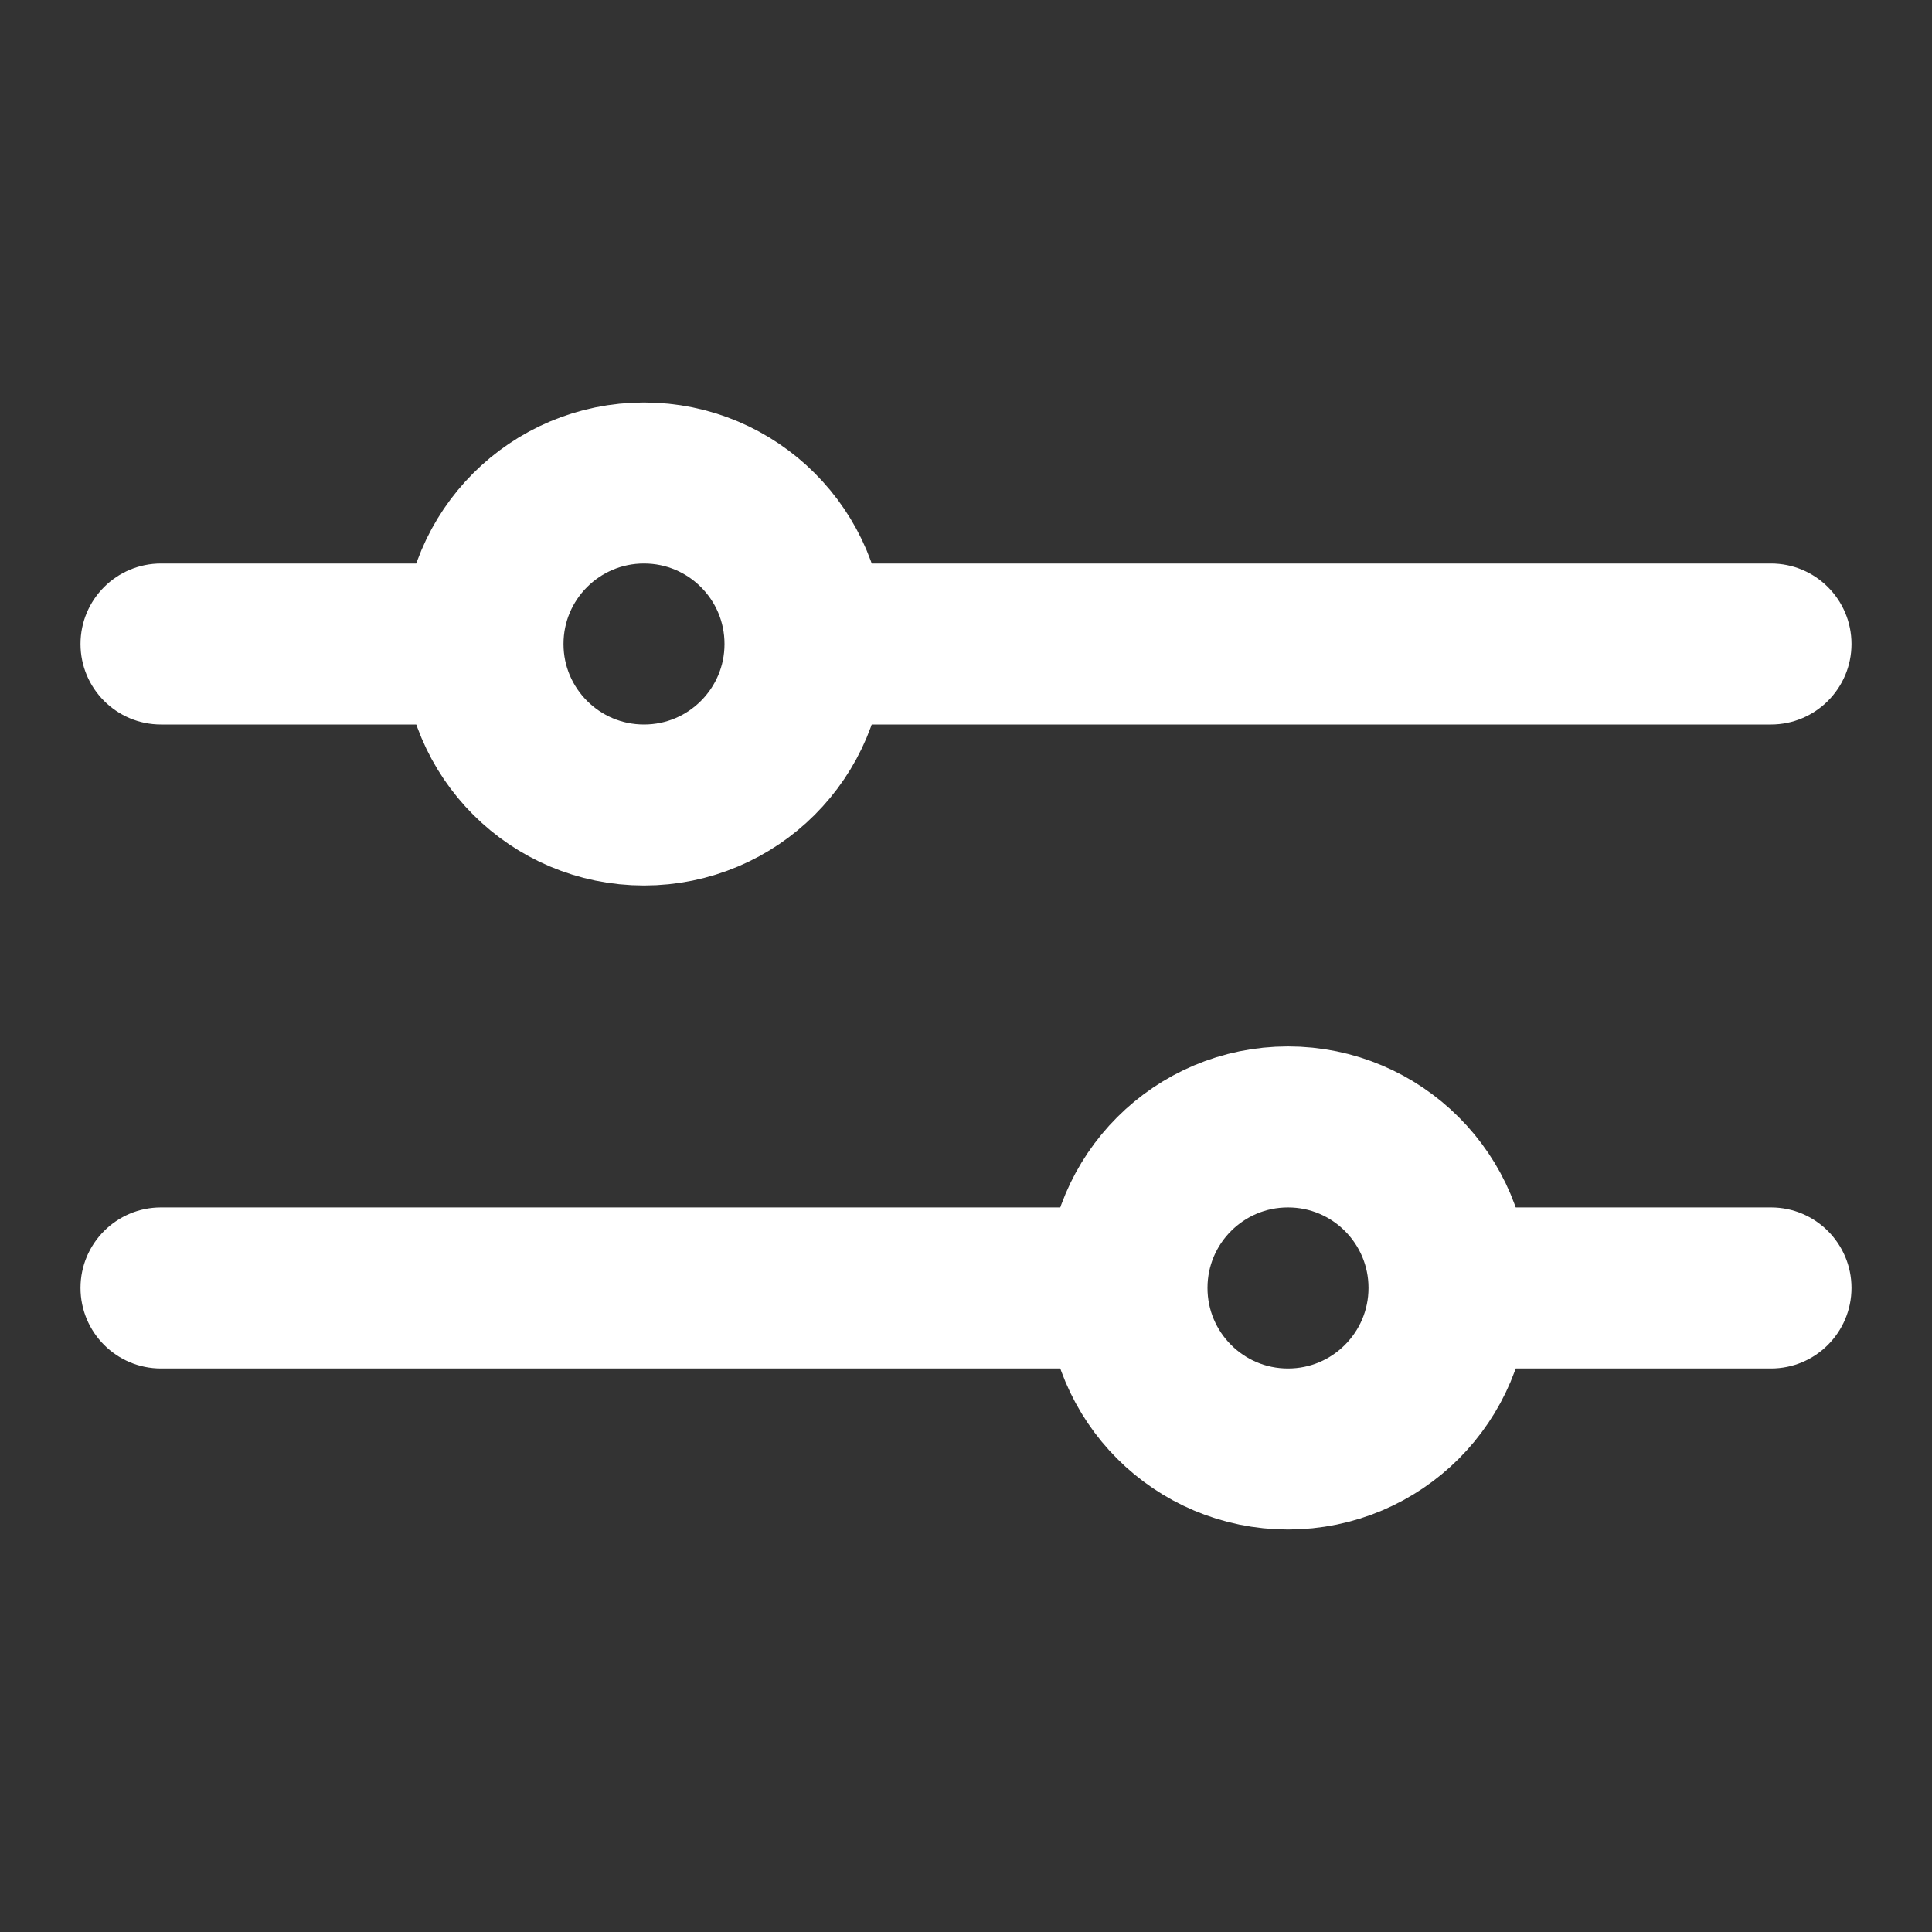<svg width="24" height="24" viewBox="0 0 24 24" fill="none" xmlns="http://www.w3.org/2000/svg">
<rect x="0" y="0" width="24" height="24" fill="#333333" stroke="none"/>
<path fill-rule="evenodd" clip-rule="evenodd" d="M6 8C6 8.552 6 9 6 9L2 9C1.448 9 1 8.552 1 8C1 7.447 1.448 7 2 7L6 7C6 7 6 7.447 6 8Z" fill="white"/>
<path fill-rule="evenodd" clip-rule="evenodd" d="M23 8C23 8.552 22.552 9 22 9L10 9C10 9 10 8.552 10 8C10 7.447 10 7 10 7L22 7C22.552 7 23 7.447 23 8Z" fill="white"/>
<path d="M8 10C6.895 10 6 9.104 6 8C6 6.895 6.895 6 8 6C9.105 6 10 6.895 10 8C10 9.104 9.105 10 8 10Z" stroke="white" stroke-width="2"/>
<path fill-rule="evenodd" clip-rule="evenodd" d="M18 15.999C18 16.552 18 17 18 17L22 17C22.552 17 23 16.552 23 15.999C23 15.447 22.552 14.999 22 14.999L18 14.999C18 14.999 18 15.447 18 15.999Z" fill="white"/>
<path fill-rule="evenodd" clip-rule="evenodd" d="M1 15.999C1 16.552 1.448 17 2 17L14 17C14 17 14 16.552 14 15.999C14 15.447 14 14.999 14 14.999L2 14.999C1.448 14.999 1 15.447 1 15.999Z" fill="white"/>
<path d="M16 18C17.105 18 18 17.104 18 15.999C18 14.895 17.105 13.999 16 13.999C14.895 13.999 14 14.895 14 15.999C14 17.104 14.895 18 16 18Z" stroke="white" stroke-width="2"/>
</svg>
